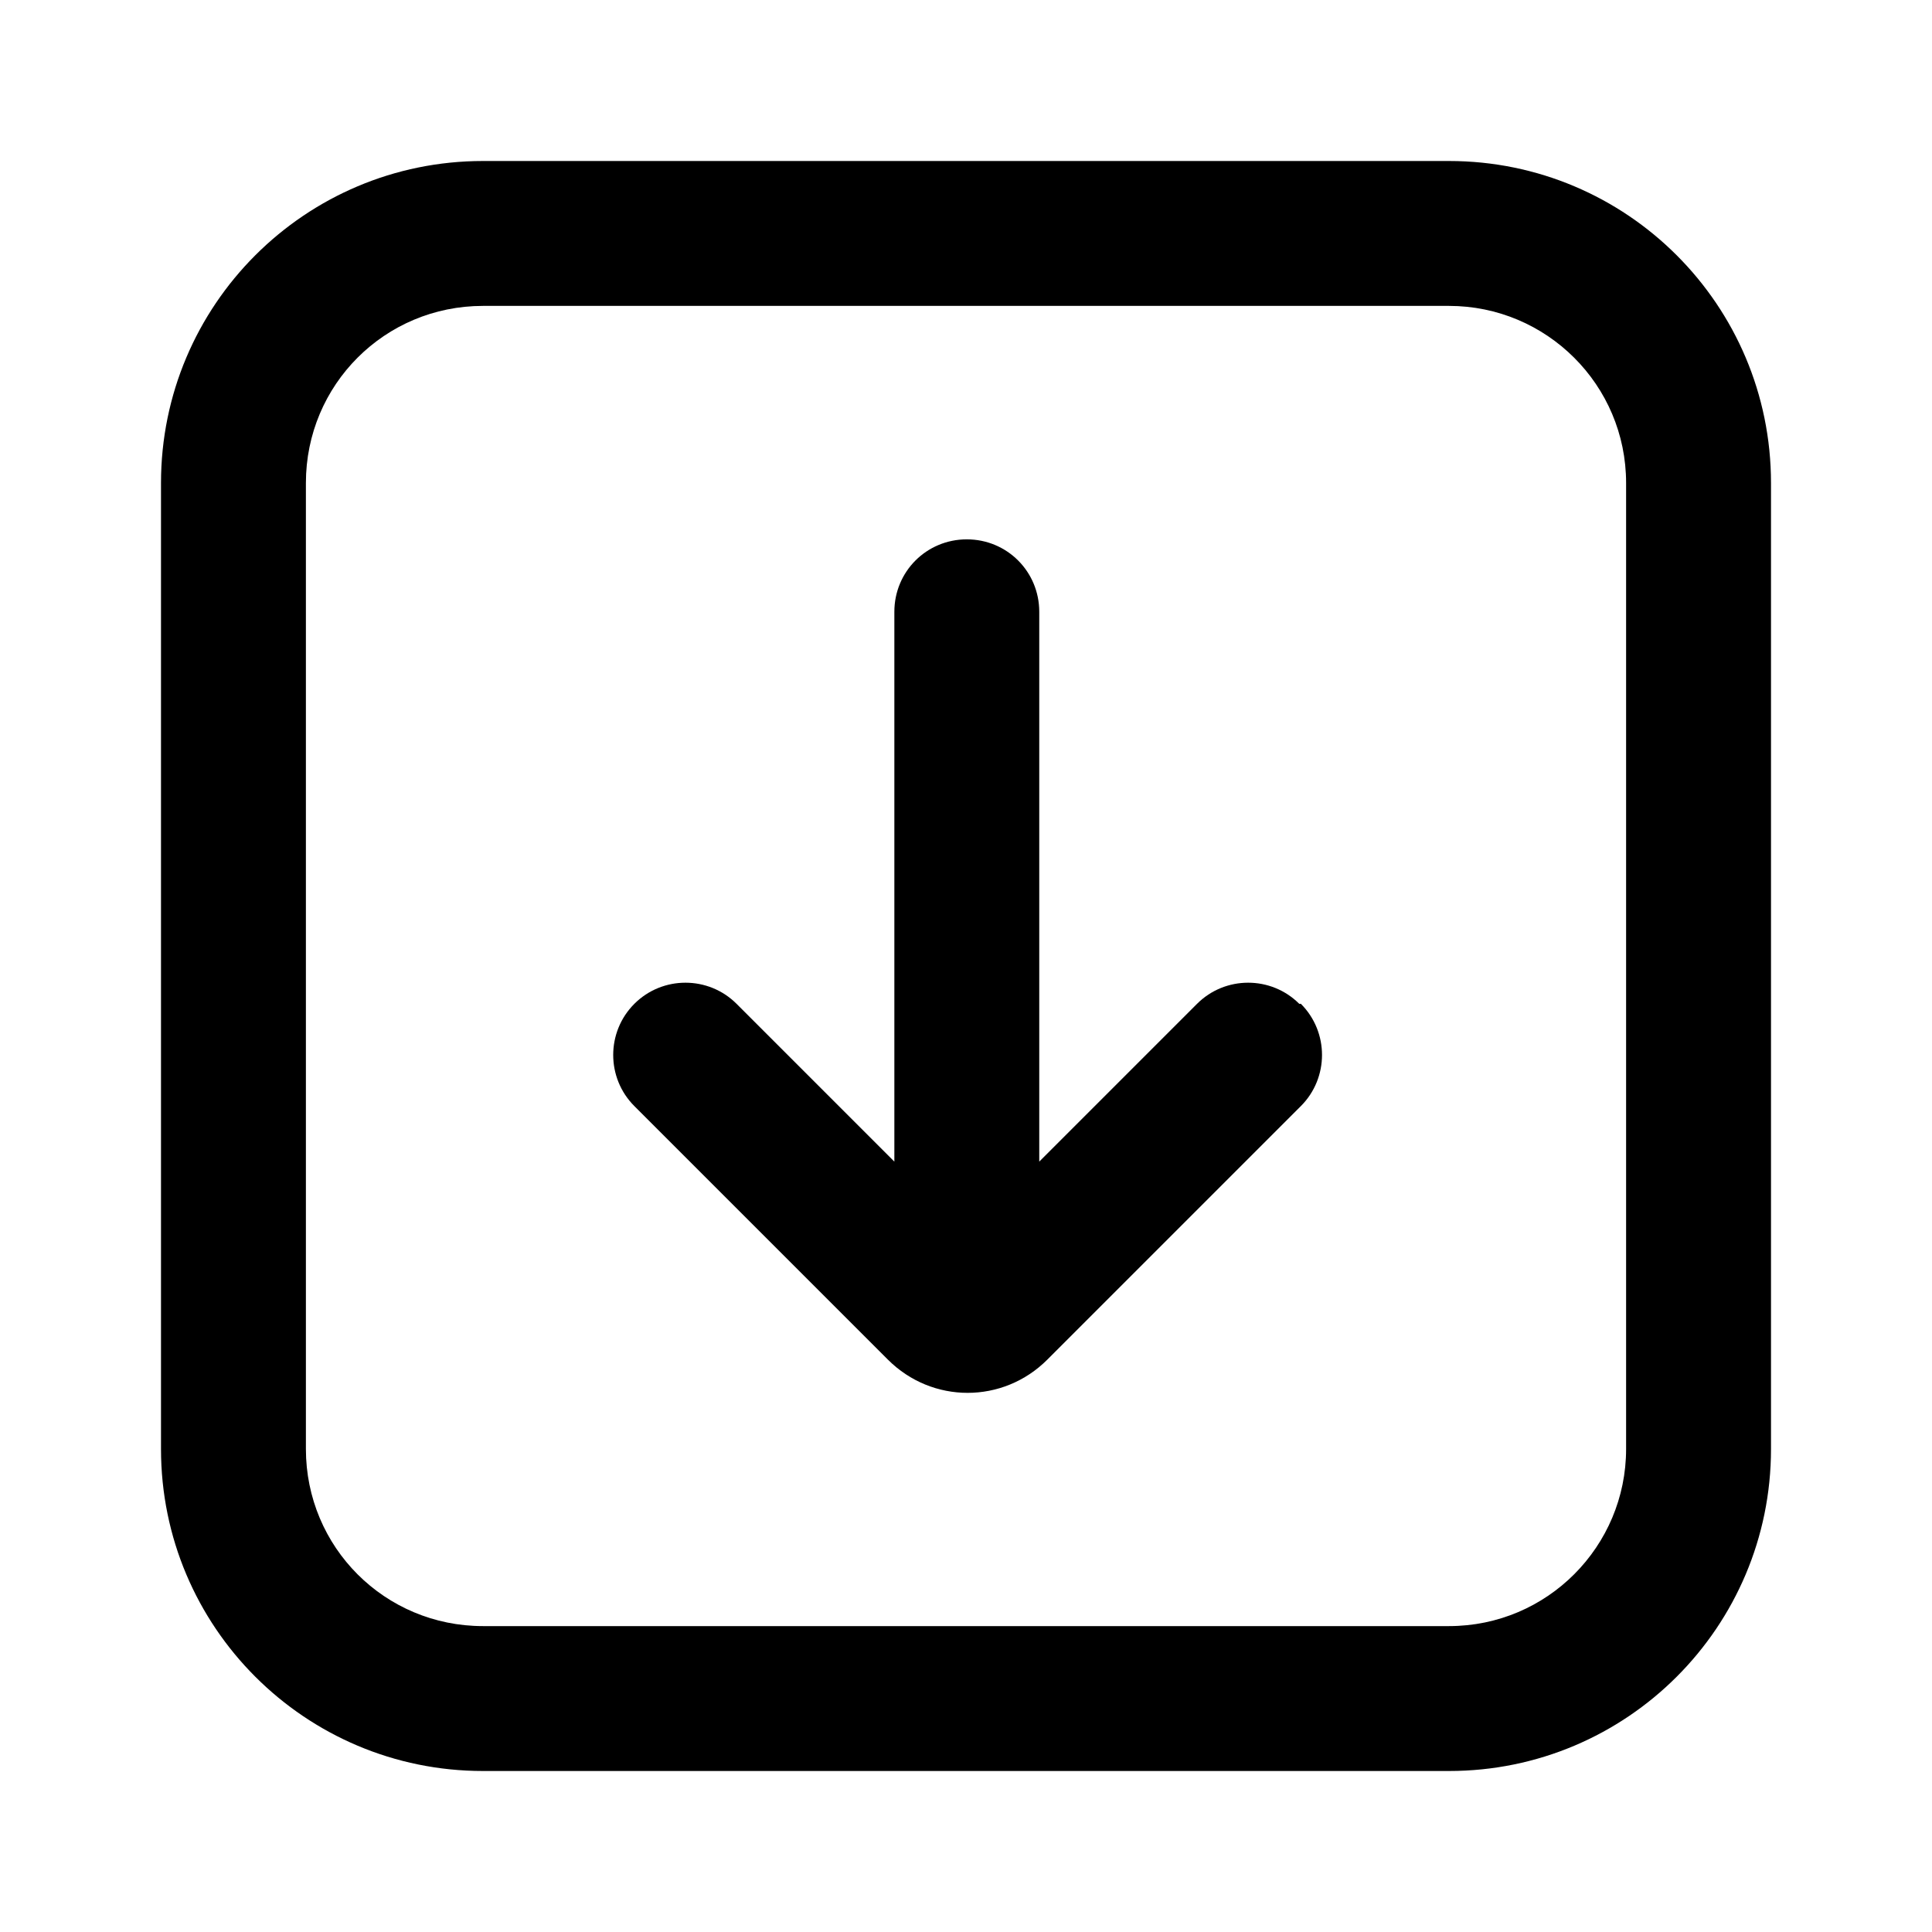 <svg width="24" height="24" viewBox="0 0 24 24" fill="none" xmlns="http://www.w3.org/2000/svg">
<path fill-rule="evenodd" clip-rule="evenodd" d="M18 3.8H6C4.78 3.8 3.8 4.78 3.8 6V18C3.8 19.22 4.78 20.2 6 20.2H18C19.22 20.2 20.2 19.21 20.2 18V6C20.2 4.78 19.21 3.8 18 3.8ZM6 2C3.79 2 2 3.79 2 6V18C2 20.21 3.79 22 6 22H18C20.21 22 22 20.21 22 18V6C22 3.79 20.21 2 18 2H6Z" fill="black"/>
<path fill-rule="evenodd" clip-rule="evenodd" d="M16.14 12.47C15.79 12.12 15.22 12.12 14.87 12.47L12.91 14.43V7.6C12.91 7.1 12.51 6.7 12.01 6.7C11.51 6.7 11.11 7.1 11.11 7.6V14.43L9.15 12.47C8.8 12.12 8.23 12.12 7.88 12.47C7.53 12.82 7.53 13.39 7.88 13.74L11.03 16.89C11.58 17.44 12.46 17.44 13.01 16.89L16.16 13.74C16.51 13.39 16.51 12.82 16.16 12.47H16.14Z" fill="black"/>
</svg>
